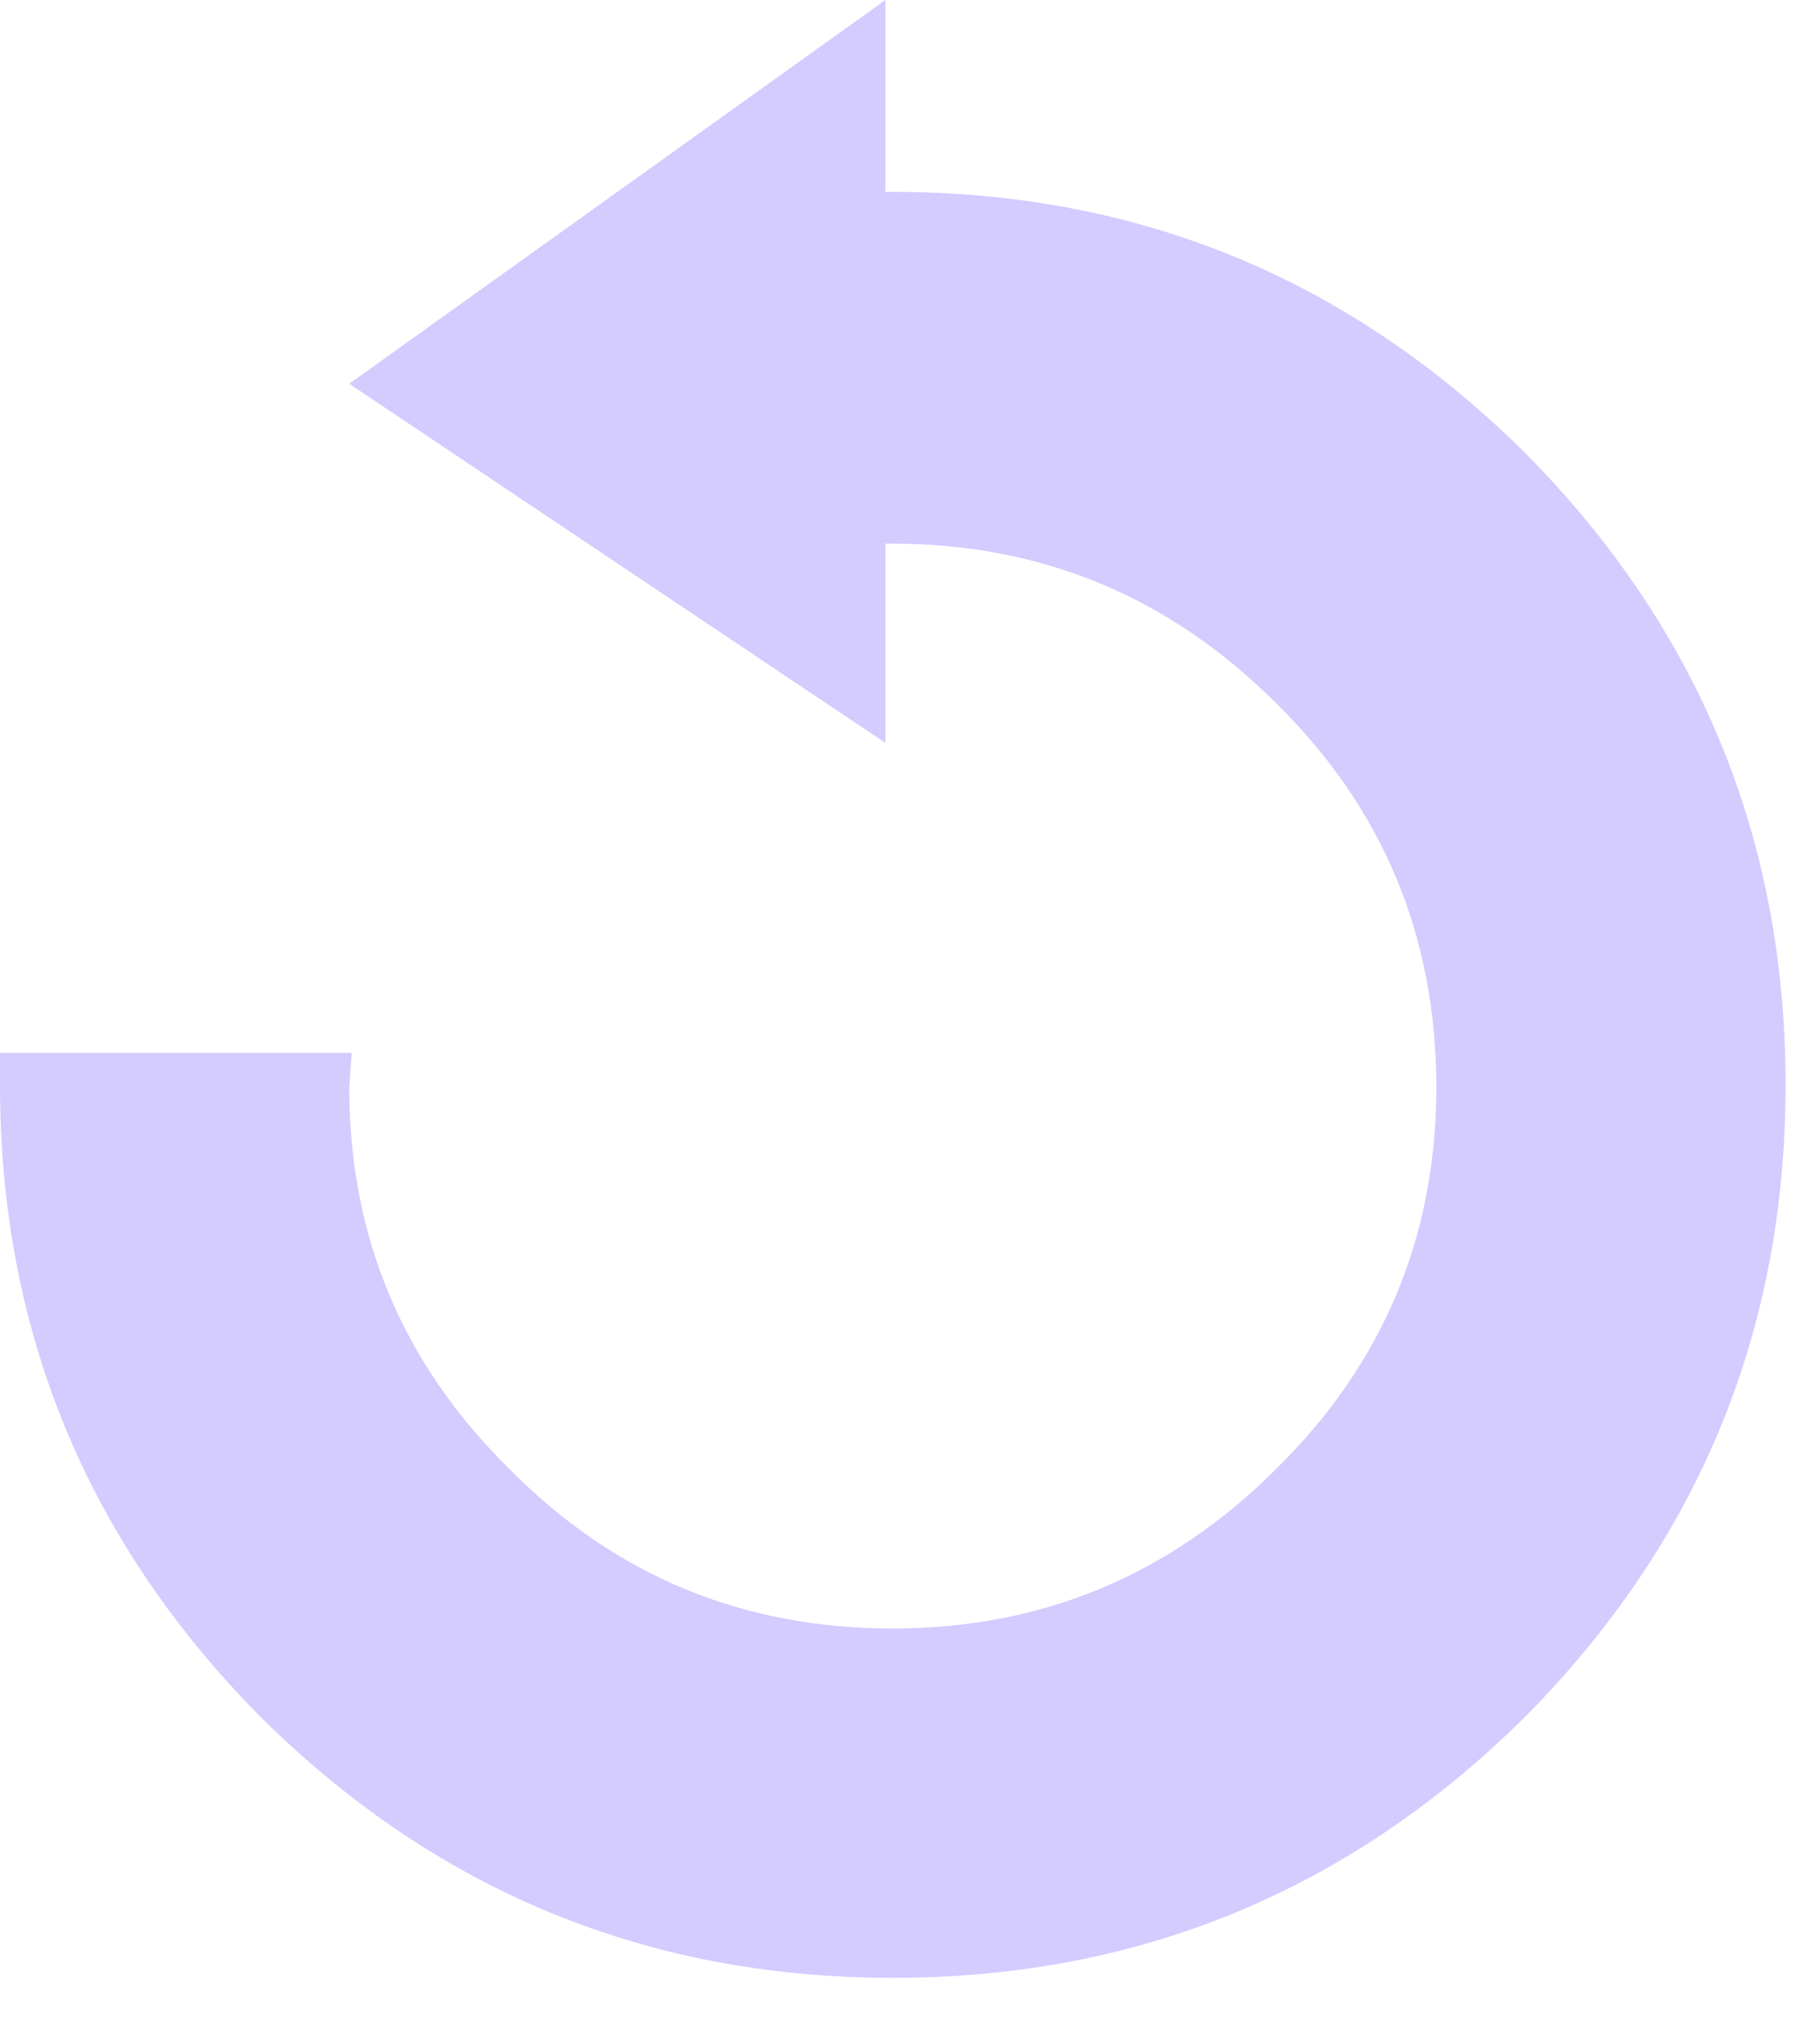 <?xml version="1.0" encoding="utf-8"?>
<svg version="1.1" id="Layer_1"
xmlns="http://www.w3.org/2000/svg"
xmlns:xlink="http://www.w3.org/1999/xlink"
xmlns:author="http://www.sothink.com"
width="37px" height="41px"
xml:space="preserve">
<g id="10848" transform="matrix(1, 0, 0, 1, 18.15, 21.05)">
<path style="fill:#D4CBFF;fill-opacity:1" d="M18.15,1Q18.15 8.5 12.85 13.85Q7.5 19.15 0 19.15Q-7.5 19.15 -12.85 13.85Q-18.15 8.5 -18.15 1L-18.15 0.35L-11 0.35L-11.05 1.05Q-11.05 5.6 -7.8 8.8Q-4.6 12.05 0 12.05Q4.55 12.05 7.8 8.8Q11.05 5.6 11.05 1.05Q11.05 -3.55 7.8 -6.75Q4.55 -10 0 -10L-0.15 -10L-0.15 -5.95L-11.05 -13.25L-0.15 -21.05L-0.15 -17.15L0 -17.15Q7.5 -17.15 12.85 -11.85Q18.15 -6.5 18.15 1" />
</g>
</svg>
